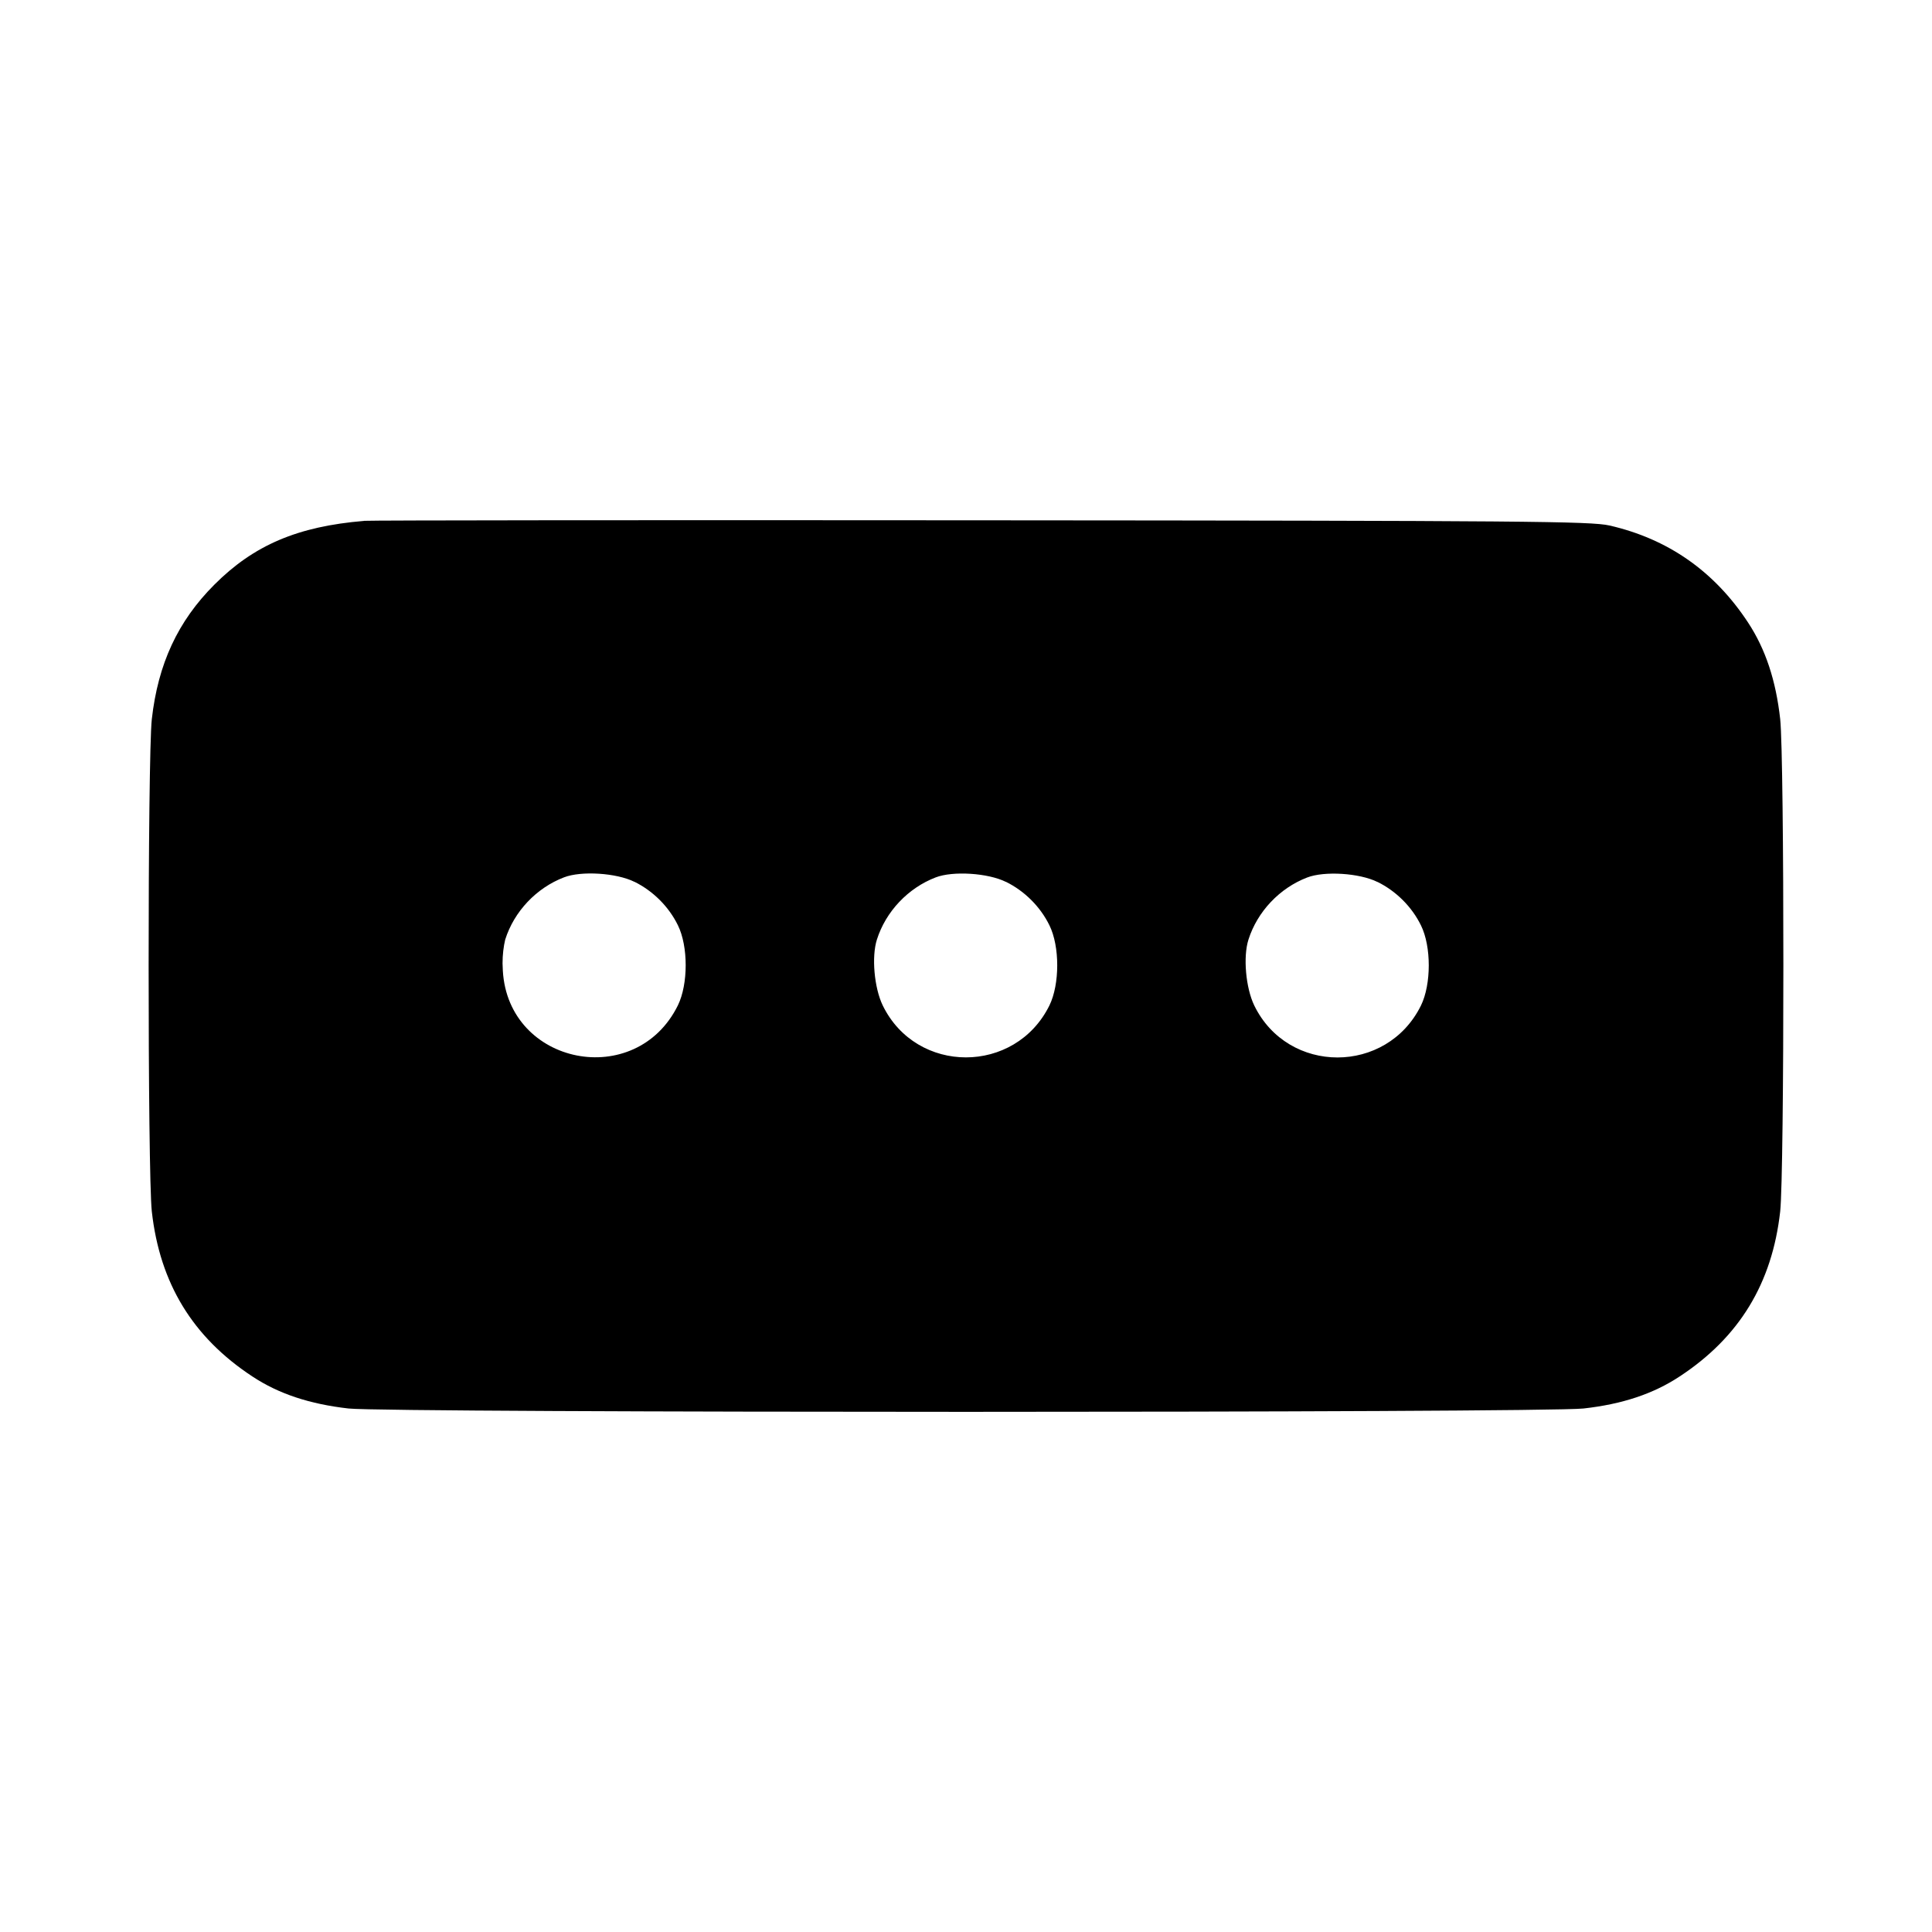 <svg xmlns="http://www.w3.org/2000/svg" width="26" height="26" fill="currentColor" class="sym sym-passcode-solid" viewBox="0 0 26 26">
  <path fill-rule="evenodd" d="M4.9 7.01c-.894.074-1.484.326-2.015.858-.492.492-.758 1.066-.842 1.81-.057.521-.057 6.104 0 6.625.108.967.55 1.692 1.352 2.22.355.235.774.373 1.296.432.538.06 16.08.06 16.618 0 .522-.058.941-.197 1.296-.432.802-.527 1.244-1.253 1.352-2.22.057-.521.057-6.104 0-6.626-.058-.522-.198-.942-.431-1.297q-.68-1.036-1.866-1.308c-.251-.057-1.116-.065-8.44-.07-4.488-.004-8.232 0-8.32.007m3.637 4.857c.25.123.463.334.586.586.14.284.139.792 0 1.077-.565 1.147-2.283.807-2.356-.465l-.004-.099q0-.172.038-.331l-.002.01c.12-.379.42-.695.791-.837.232-.09.706-.06.947.06m5 0c.25.123.463.334.586.586.14.284.139.792 0 1.077-.46.933-1.79.933-2.244 0-.114-.236-.152-.655-.078-.886.12-.378.42-.694.79-.836.232-.09.705-.06.946.06m5 0c.25.123.463.334.586.586.14.284.139.792 0 1.077-.46.933-1.79.933-2.244 0-.114-.236-.152-.655-.078-.886.12-.378.42-.694.79-.836.232-.09.705-.06.946.06"/>
</svg>